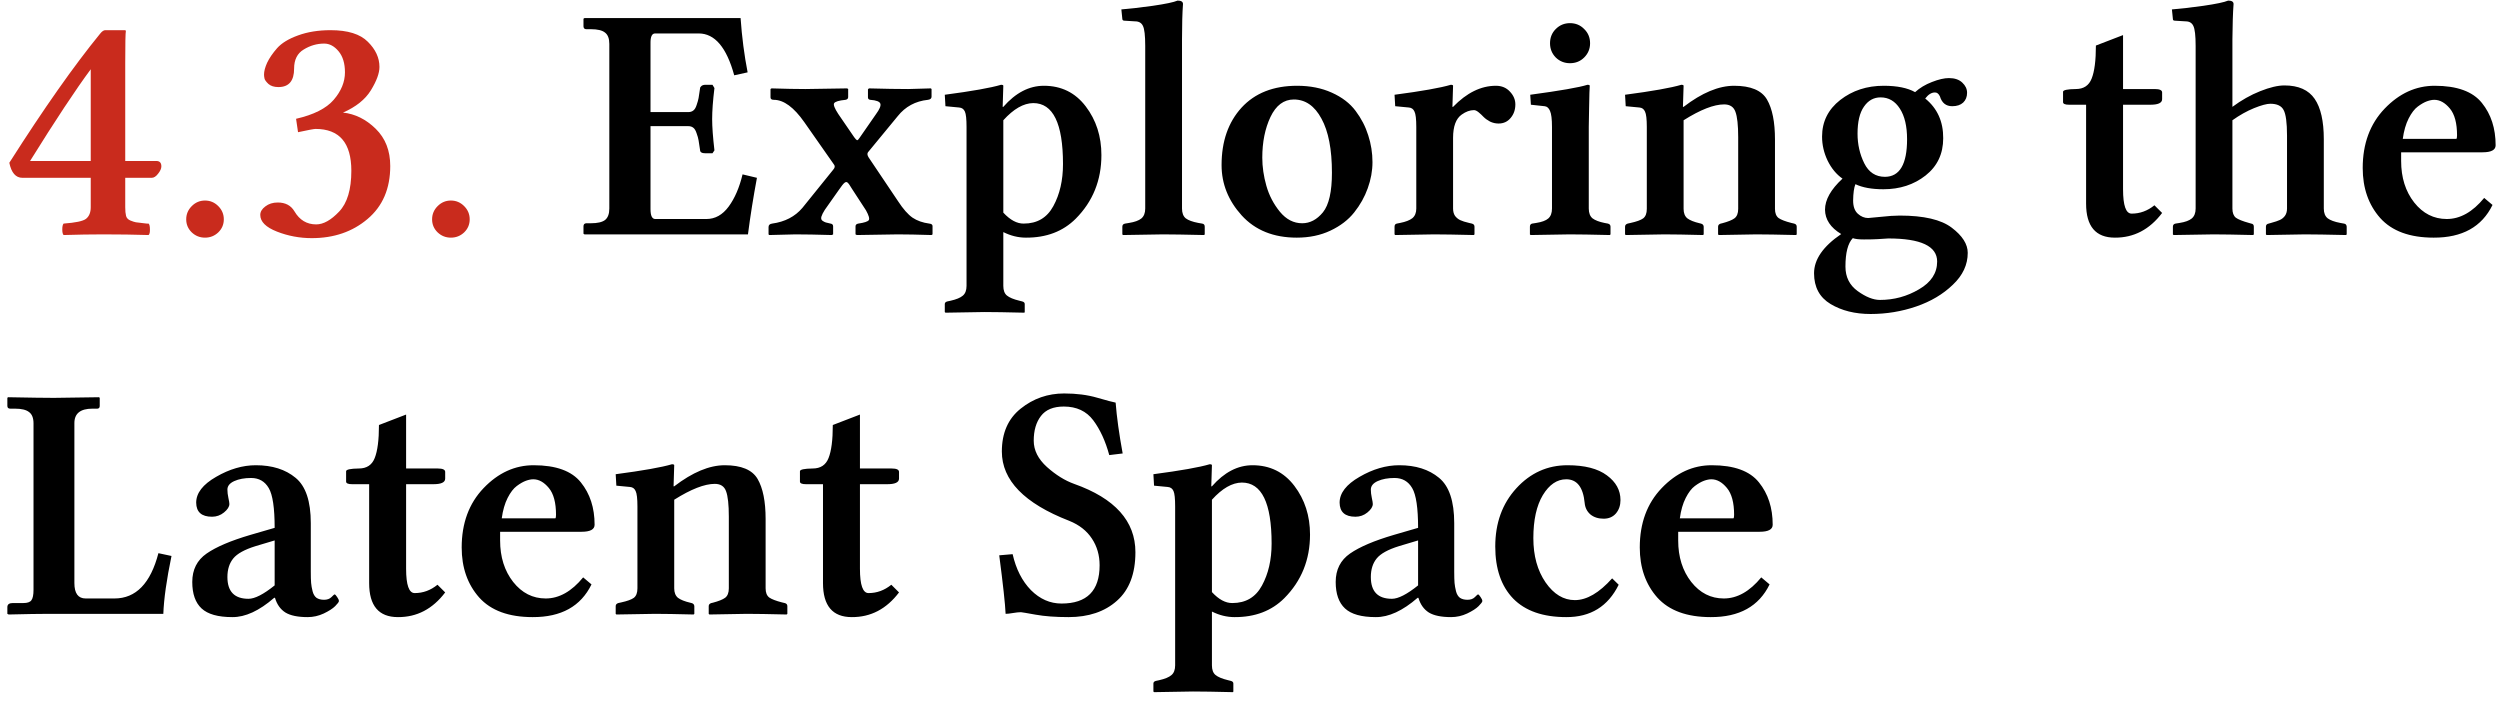 <svg width="224" height="63" viewBox="0 0 224 63" fill="none" xmlns="http://www.w3.org/2000/svg">
<path d="M8.13 6.205C6.772 8.041 4.961 10.78 2.695 14.423H8.13V6.205ZM14.004 14.423C14.307 14.423 14.458 14.584 14.458 14.906C14.458 15.102 14.36 15.321 14.165 15.565C13.979 15.81 13.789 15.932 13.594 15.932H11.221V18.568C11.221 18.891 11.245 19.149 11.294 19.345C11.343 19.53 11.47 19.667 11.675 19.755C11.89 19.843 12.056 19.896 12.173 19.916C12.3 19.936 12.583 19.97 13.023 20.019C13.159 20.038 13.257 20.043 13.315 20.033C13.394 20.111 13.433 20.282 13.433 20.546C13.442 20.81 13.403 20.98 13.315 21.059C12.036 21.02 10.679 21 9.243 21C8.159 21 6.978 21.02 5.698 21.059C5.62 20.98 5.581 20.814 5.581 20.561C5.581 20.297 5.62 20.121 5.698 20.033C6.772 19.955 7.441 19.814 7.705 19.608C7.988 19.384 8.13 19.037 8.13 18.568V15.932H2.007C1.411 15.932 1.021 15.482 0.835 14.584C3.931 9.721 6.641 5.868 8.965 3.026C9.141 2.802 9.302 2.694 9.448 2.704H11.221L11.279 2.763C11.24 2.938 11.221 3.905 11.221 5.663V14.423H14.004ZM17.183 20.824C16.851 20.502 16.685 20.111 16.685 19.652C16.685 19.193 16.851 18.798 17.183 18.466C17.515 18.134 17.91 17.968 18.369 17.968C18.828 17.968 19.224 18.134 19.556 18.466C19.888 18.798 20.054 19.193 20.054 19.652C20.054 20.111 19.888 20.502 19.556 20.824C19.224 21.137 18.828 21.293 18.369 21.293C17.91 21.293 17.515 21.137 17.183 20.824ZM29.048 3.905C28.403 3.905 27.793 4.081 27.217 4.433C26.641 4.774 26.352 5.346 26.352 6.146C26.352 7.25 25.884 7.802 24.946 7.802C24.565 7.802 24.268 7.709 24.053 7.523C23.848 7.328 23.73 7.167 23.701 7.04C23.672 6.903 23.657 6.786 23.657 6.688C23.657 6.386 23.75 6.029 23.936 5.619C24.131 5.209 24.429 4.774 24.829 4.315C25.239 3.856 25.864 3.476 26.704 3.173C27.554 2.86 28.525 2.704 29.619 2.704C31.162 2.704 32.275 3.051 32.959 3.744C33.652 4.428 33.999 5.18 33.999 6C33.999 6.557 33.745 7.25 33.237 8.08C32.73 8.91 31.895 9.579 30.732 10.087C31.816 10.204 32.793 10.688 33.662 11.537C34.531 12.387 34.966 13.5 34.966 14.877C34.966 16.898 34.287 18.48 32.93 19.623C31.582 20.766 29.917 21.337 27.935 21.337C26.851 21.337 25.811 21.142 24.814 20.751C23.818 20.36 23.32 19.862 23.32 19.257C23.32 18.974 23.472 18.72 23.774 18.495C24.077 18.261 24.448 18.144 24.888 18.144C25.571 18.144 26.069 18.407 26.382 18.935C26.841 19.716 27.49 20.106 28.33 20.106C28.975 20.106 29.658 19.726 30.381 18.964C31.113 18.202 31.48 16.981 31.48 15.302C31.48 12.802 30.41 11.552 28.271 11.552C28.135 11.552 27.612 11.649 26.704 11.845L26.528 10.644C28.11 10.282 29.233 9.716 29.898 8.944C30.571 8.163 30.908 7.343 30.908 6.483C30.908 5.683 30.718 5.053 30.337 4.594C29.956 4.135 29.526 3.905 29.048 3.905ZM39.214 20.824C38.882 20.502 38.716 20.111 38.716 19.652C38.716 19.193 38.882 18.798 39.214 18.466C39.546 18.134 39.941 17.968 40.4 17.968C40.859 17.968 41.255 18.134 41.587 18.466C41.919 18.798 42.085 19.193 42.085 19.652C42.085 20.111 41.919 20.502 41.587 20.824C41.255 21.137 40.859 21.293 40.4 21.293C39.941 21.293 39.546 21.137 39.214 20.824Z" fill="#C92B1D"/>
<path d="M52.368 21L52.28 20.941V20.282C52.28 20.106 52.363 20.014 52.529 20.004H52.94C53.535 20.004 53.96 19.906 54.214 19.711C54.468 19.506 54.595 19.164 54.595 18.686V3.935C54.595 3.456 54.468 3.119 54.214 2.924C53.97 2.719 53.545 2.616 52.94 2.616H52.529C52.373 2.616 52.29 2.533 52.28 2.367V1.679L52.368 1.62H66.357C66.475 3.319 66.685 4.94 66.987 6.483L65.786 6.747C65.103 4.247 64.043 2.997 62.607 2.997H58.696C58.413 2.997 58.276 3.29 58.286 3.876V10.043H61.67C61.846 10.043 61.992 9.999 62.109 9.911C62.236 9.823 62.339 9.657 62.417 9.413C62.505 9.159 62.563 8.949 62.593 8.783C62.622 8.607 62.666 8.319 62.725 7.919C62.725 7.841 62.769 7.768 62.856 7.699C62.944 7.631 63.062 7.597 63.208 7.597H63.838L64.014 7.89C63.877 9.013 63.809 9.94 63.809 10.673C63.809 11.356 63.877 12.289 64.014 13.471L63.838 13.734H63.208C62.886 13.734 62.725 13.637 62.725 13.441C62.666 13.041 62.622 12.753 62.593 12.577C62.563 12.392 62.505 12.182 62.417 11.947C62.339 11.703 62.241 11.537 62.124 11.449C62.007 11.352 61.855 11.303 61.67 11.303H58.286V18.744C58.286 19.32 58.423 19.613 58.696 19.623H63.296C64.077 19.623 64.741 19.252 65.288 18.51C65.835 17.768 66.25 16.806 66.533 15.624L67.822 15.932C67.5 17.65 67.231 19.34 67.017 21H52.368ZM73.901 18.803C73.745 19.047 73.643 19.252 73.594 19.418C73.555 19.574 73.584 19.691 73.682 19.77C73.789 19.848 73.892 19.901 73.989 19.931C74.087 19.96 74.228 19.994 74.414 20.033C74.57 20.053 74.648 20.136 74.648 20.282V21L74.531 21.059C73.193 21.02 72.105 21 71.265 21L68.921 21.059L68.862 21V20.341C68.862 20.165 68.97 20.062 69.185 20.033C70.327 19.877 71.231 19.408 71.894 18.627L74.648 15.214C74.805 15.038 74.834 14.887 74.736 14.76L72.07 10.951C71.133 9.613 70.22 8.944 69.331 8.944C69.136 8.944 69.038 8.871 69.038 8.725V7.978L69.126 7.919C70.366 7.958 71.377 7.978 72.158 7.978L75.908 7.919L75.996 7.978V8.695C75.996 8.832 75.918 8.915 75.762 8.944C75.166 9.003 74.824 9.105 74.736 9.252C74.658 9.389 74.78 9.706 75.103 10.204L76.538 12.299C76.655 12.455 76.738 12.543 76.787 12.562C76.846 12.572 76.914 12.514 76.992 12.387L78.486 10.233C78.809 9.794 78.94 9.481 78.882 9.296C78.823 9.101 78.52 8.983 77.974 8.944C77.837 8.925 77.769 8.852 77.769 8.725V8.007L77.856 7.919C79.272 7.958 80.444 7.978 81.372 7.978L83.408 7.919L83.467 7.978V8.666C83.467 8.822 83.359 8.915 83.144 8.944C82.022 9.062 81.118 9.55 80.435 10.409L77.769 13.646C77.69 13.764 77.71 13.915 77.827 14.101L80.464 18.026C80.923 18.73 81.357 19.223 81.768 19.506C82.178 19.779 82.676 19.955 83.262 20.033C83.457 20.053 83.555 20.126 83.555 20.253V21L83.467 21.059C82.227 21.02 81.216 21 80.435 21L76.772 21.059L76.655 21V20.282C76.655 20.145 76.738 20.062 76.904 20.033C77.441 19.955 77.754 19.852 77.842 19.726C77.93 19.599 77.847 19.306 77.593 18.847L76.333 16.913C76.157 16.61 76.025 16.425 75.938 16.356C75.859 16.288 75.767 16.298 75.659 16.386C75.561 16.464 75.395 16.674 75.161 17.016L73.901 18.803ZM89.897 10.775V19.052C90.513 19.716 91.123 20.043 91.728 20.033C92.93 20.033 93.814 19.511 94.38 18.466C94.956 17.411 95.244 16.156 95.244 14.701C95.244 11.059 94.356 9.237 92.578 9.237C91.709 9.247 90.815 9.76 89.897 10.775ZM89.897 9.574C91.001 8.314 92.212 7.685 93.53 7.685C95.093 7.685 96.343 8.3 97.28 9.53C98.218 10.761 98.686 12.216 98.686 13.896C98.686 16.151 97.92 18.051 96.387 19.594C95.244 20.736 93.755 21.303 91.919 21.293C91.235 21.293 90.561 21.127 89.897 20.795V25.614C89.897 26.015 90.005 26.303 90.22 26.479C90.444 26.664 90.82 26.82 91.348 26.947L91.582 27.006C91.738 27.045 91.816 27.123 91.816 27.24V27.958L91.787 28.017C90.166 27.977 88.97 27.958 88.198 27.958L84.712 28.017L84.653 27.958V27.24C84.653 27.123 84.731 27.045 84.888 27.006L85.166 26.947C85.684 26.83 86.05 26.679 86.265 26.493C86.489 26.308 86.602 26.015 86.602 25.614V11.376C86.602 10.673 86.553 10.214 86.455 9.999C86.357 9.774 86.186 9.652 85.942 9.633L84.712 9.516L84.653 8.49C87.095 8.168 88.774 7.87 89.692 7.597C89.829 7.597 89.897 7.626 89.897 7.685L89.839 9.574H89.897ZM102.612 4.11C102.612 3.192 102.544 2.597 102.407 2.323C102.28 2.05 102.046 1.913 101.704 1.913L100.752 1.854C100.635 1.854 100.571 1.806 100.562 1.708L100.474 0.844C101.216 0.785 102.153 0.678 103.286 0.521C104.429 0.355 105.171 0.199 105.513 0.053C105.835 0.053 105.996 0.155 105.996 0.36C105.938 1.161 105.908 2.211 105.908 3.51V18.686C105.908 19.086 106.021 19.379 106.245 19.564C106.479 19.74 106.855 19.877 107.373 19.975L107.71 20.033C107.866 20.053 107.944 20.145 107.944 20.311V21L107.886 21.059C106.206 21.02 104.976 21 104.194 21L100.62 21.059L100.562 21V20.311C100.562 20.155 100.645 20.062 100.811 20.033L101.162 19.975C101.66 19.896 102.026 19.765 102.261 19.579C102.495 19.384 102.612 19.086 102.612 18.686V4.11ZM115.928 8.915C115.029 8.915 114.331 9.438 113.833 10.482C113.345 11.518 113.101 12.733 113.101 14.13C113.101 14.95 113.223 15.79 113.467 16.649C113.711 17.509 114.116 18.285 114.683 18.979C115.249 19.662 115.913 20.004 116.675 20.004C117.378 20.004 117.998 19.677 118.535 19.023C119.072 18.358 119.341 17.177 119.341 15.477C119.341 13.378 119.028 11.762 118.403 10.629C117.788 9.486 116.963 8.915 115.928 8.915ZM109.453 14.789C109.453 12.67 110.049 10.956 111.24 9.647C112.441 8.339 114.102 7.685 116.221 7.685C117.383 7.685 118.418 7.89 119.326 8.3C120.244 8.71 120.957 9.257 121.465 9.94C121.973 10.614 122.349 11.342 122.593 12.123C122.847 12.904 122.974 13.705 122.974 14.525C122.974 15.307 122.832 16.088 122.549 16.869C122.275 17.641 121.87 18.363 121.333 19.037C120.806 19.701 120.098 20.243 119.209 20.663C118.32 21.083 117.314 21.293 116.191 21.293C114.111 21.293 112.466 20.629 111.255 19.301C110.054 17.973 109.453 16.469 109.453 14.789ZM130.195 9.574C131.416 8.314 132.695 7.685 134.033 7.685C134.551 7.685 134.971 7.86 135.293 8.212C135.615 8.554 135.776 8.935 135.776 9.354C135.776 9.833 135.635 10.238 135.352 10.57C135.078 10.902 134.717 11.068 134.268 11.068C134.004 11.068 133.75 11.01 133.506 10.893C133.271 10.766 133.081 10.629 132.935 10.482C132.788 10.326 132.637 10.185 132.48 10.058C132.324 9.931 132.188 9.867 132.07 9.867C131.709 9.867 131.343 9.999 130.972 10.263C130.454 10.624 130.195 11.322 130.195 12.357V18.686C130.195 18.949 130.254 19.169 130.371 19.345C130.498 19.511 130.654 19.638 130.84 19.726C131.025 19.814 131.289 19.896 131.631 19.975L131.88 20.033C132.036 20.072 132.114 20.165 132.114 20.311V21L132.056 21.059C130.454 21.02 129.263 21 128.481 21L125.01 21.059L124.951 21V20.311C124.951 20.155 125.02 20.062 125.156 20.033L125.449 19.975C125.947 19.877 126.313 19.735 126.548 19.55C126.782 19.355 126.899 19.066 126.899 18.686V11.376C126.899 10.673 126.846 10.214 126.738 9.999C126.641 9.774 126.475 9.652 126.24 9.633L125.01 9.516L124.951 8.49C127.393 8.168 129.072 7.87 129.99 7.597C130.127 7.597 130.195 7.626 130.195 7.685L130.137 9.574H130.195ZM142.354 11.361V18.686C142.354 19.086 142.466 19.379 142.69 19.564C142.925 19.74 143.281 19.877 143.76 19.975L144.067 20.033C144.224 20.072 144.302 20.165 144.302 20.311V21L144.243 21.059C142.622 21.02 141.421 21 140.64 21L137.139 21.059L137.08 21V20.311C137.08 20.155 137.148 20.062 137.285 20.033L137.651 19.975C138.149 19.896 138.506 19.765 138.721 19.579C138.945 19.384 139.058 19.086 139.058 18.686V11.376C139.058 10.673 138.999 10.194 138.882 9.94C138.774 9.677 138.613 9.535 138.398 9.516L137.168 9.384L137.109 8.49C139.785 8.129 141.494 7.831 142.236 7.597C142.373 7.597 142.441 7.626 142.441 7.685C142.432 7.851 142.422 8.065 142.412 8.329C142.412 8.593 142.402 9.052 142.383 9.706C142.363 10.36 142.354 10.912 142.354 11.361ZM139.395 5.15C139.053 4.799 138.882 4.374 138.882 3.876C138.882 3.368 139.053 2.943 139.395 2.602C139.746 2.25 140.171 2.074 140.669 2.074C141.177 2.074 141.602 2.25 141.943 2.602C142.295 2.943 142.471 3.368 142.471 3.876C142.471 4.374 142.295 4.799 141.943 5.15C141.602 5.492 141.177 5.663 140.669 5.663C140.171 5.663 139.746 5.492 139.395 5.15ZM150.85 9.574C152.49 8.314 153.999 7.685 155.376 7.685C156.86 7.685 157.842 8.095 158.32 8.915C158.799 9.735 159.038 10.932 159.038 12.504V18.715C159.038 19.096 159.146 19.369 159.36 19.535C159.585 19.691 159.966 19.838 160.503 19.975L160.752 20.033C160.908 20.072 160.986 20.165 160.986 20.311V21L160.928 21.059C159.326 21.02 158.135 21 157.354 21L153.999 21.059L153.94 21V20.311C153.94 20.175 154.019 20.082 154.175 20.033L154.307 20.004C154.824 19.867 155.19 19.721 155.405 19.564C155.63 19.398 155.742 19.115 155.742 18.715V12.299C155.742 11.215 155.659 10.453 155.493 10.014C155.337 9.574 155 9.354 154.482 9.354C153.564 9.354 152.354 9.828 150.85 10.775V18.715C150.85 19.096 150.962 19.379 151.187 19.564C151.421 19.74 151.787 19.887 152.285 20.004L152.402 20.033C152.559 20.072 152.642 20.165 152.651 20.311V21L152.593 21.059C151.069 21.02 149.917 21 149.136 21L145.664 21.059L145.605 21V20.311C145.605 20.175 145.684 20.082 145.84 20.033L146.104 19.975C146.641 19.857 147.017 19.721 147.231 19.564C147.446 19.398 147.554 19.115 147.554 18.715V11.376C147.554 10.673 147.5 10.214 147.393 9.999C147.295 9.774 147.129 9.652 146.895 9.633L145.664 9.516L145.605 8.49C148.047 8.168 149.727 7.87 150.645 7.597C150.781 7.597 150.85 7.626 150.85 7.685L150.791 9.574H150.85ZM170.874 12.475C170.874 11.312 170.659 10.399 170.229 9.735C169.8 9.062 169.224 8.725 168.501 8.725C167.886 8.725 167.388 9.003 167.007 9.56C166.626 10.106 166.436 10.912 166.436 11.977C166.436 12.934 166.636 13.817 167.036 14.628C167.437 15.438 168.057 15.844 168.896 15.844C170.215 15.834 170.874 14.711 170.874 12.475ZM167.007 21.454C166.548 21.454 166.216 21.415 166.011 21.337C165.571 21.796 165.352 22.645 165.352 23.886C165.352 24.823 165.718 25.556 166.45 26.083C167.183 26.61 167.847 26.874 168.442 26.874C169.702 26.874 170.869 26.557 171.943 25.922C173.027 25.297 173.569 24.467 173.569 23.432C173.569 22.055 172.109 21.366 169.189 21.366C169.092 21.366 168.784 21.386 168.267 21.425C167.964 21.444 167.544 21.454 167.007 21.454ZM174.917 9.516C174.36 9.516 173.994 9.223 173.818 8.637C173.701 8.393 173.55 8.275 173.364 8.285C173.062 8.285 172.773 8.466 172.5 8.827C173.584 9.706 174.121 10.893 174.111 12.387C174.111 13.783 173.584 14.896 172.529 15.727C171.484 16.547 170.225 16.957 168.75 16.957C167.715 16.957 166.88 16.806 166.245 16.503C166.118 16.815 166.05 17.304 166.04 17.968C166.04 18.505 166.182 18.9 166.465 19.154C166.748 19.408 167.056 19.535 167.388 19.535C167.407 19.535 167.769 19.501 168.472 19.433C169.175 19.355 169.756 19.315 170.215 19.315C172.373 19.315 173.926 19.677 174.873 20.399C175.83 21.122 176.309 21.874 176.309 22.655C176.309 23.72 175.864 24.672 174.976 25.512C174.097 26.361 173.003 27.011 171.694 27.46C170.386 27.909 169.023 28.134 167.607 28.134C166.211 28.134 165.015 27.836 164.019 27.24C163.032 26.645 162.539 25.727 162.539 24.486C162.539 23.246 163.35 22.074 164.971 20.971C164.014 20.395 163.53 19.667 163.521 18.788C163.521 17.899 164.043 16.972 165.088 16.005C164.541 15.624 164.097 15.087 163.755 14.394C163.423 13.7 163.257 12.982 163.257 12.24C163.257 10.902 163.799 9.809 164.883 8.959C165.977 8.109 167.275 7.685 168.779 7.685C169.98 7.685 170.918 7.875 171.592 8.256C172.012 7.875 172.515 7.572 173.101 7.348C173.696 7.113 174.204 6.996 174.624 6.996C175.142 6.996 175.542 7.133 175.825 7.406C176.108 7.67 176.25 7.973 176.25 8.314C176.25 8.676 176.133 8.969 175.898 9.193C175.664 9.408 175.337 9.516 174.917 9.516ZM190.225 9.384V16.957C190.225 18.422 190.483 19.149 191.001 19.14C191.743 19.14 192.422 18.891 193.037 18.393L193.726 19.081C192.603 20.565 191.191 21.303 189.492 21.293C187.773 21.293 186.914 20.277 186.914 18.246V9.384H185.391C185.029 9.384 184.849 9.306 184.849 9.149V8.227C184.849 8.07 185.229 7.987 185.991 7.978C186.694 7.978 187.168 7.665 187.412 7.04C187.666 6.405 187.793 5.419 187.793 4.081L190.225 3.144V7.978H193.066C193.506 7.978 193.726 8.08 193.726 8.285V8.886C193.726 9.228 193.354 9.394 192.612 9.384H190.225ZM208.213 18.686C208.213 19.086 208.33 19.379 208.564 19.564C208.799 19.74 209.175 19.877 209.692 19.975L210.015 20.033C210.171 20.053 210.254 20.145 210.264 20.311V21L210.205 21.059C208.525 21.02 207.295 21 206.514 21L203.086 21.059L203.027 21V20.311C203.027 20.155 203.11 20.062 203.276 20.033L203.481 19.975C203.843 19.877 204.106 19.789 204.272 19.711C204.448 19.633 204.6 19.511 204.727 19.345C204.854 19.169 204.917 18.949 204.917 18.686V12.152C204.917 10.99 204.814 10.224 204.609 9.853C204.414 9.481 204.019 9.296 203.423 9.296C203.101 9.296 202.612 9.428 201.958 9.691C201.313 9.955 200.669 10.316 200.024 10.775V18.686C200.024 19.066 200.127 19.34 200.332 19.506C200.547 19.662 200.938 19.818 201.504 19.975L201.709 20.033C201.865 20.053 201.943 20.145 201.943 20.311V21L201.885 21.059C200.283 21.02 199.097 21 198.325 21L194.751 21.059L194.692 21V20.311C194.692 20.155 194.771 20.062 194.927 20.033L195.293 19.975C195.791 19.896 196.152 19.765 196.377 19.579C196.611 19.384 196.729 19.086 196.729 18.686V4.11C196.729 3.192 196.66 2.597 196.523 2.323C196.396 2.05 196.167 1.913 195.835 1.913L194.868 1.854C194.751 1.854 194.692 1.806 194.692 1.708L194.604 0.844C195.347 0.785 196.284 0.678 197.417 0.521C198.56 0.355 199.302 0.199 199.644 0.053C199.966 0.053 200.127 0.155 200.127 0.36C200.068 1.161 200.034 2.211 200.024 3.51V9.574C200.825 8.979 201.655 8.51 202.515 8.168C203.374 7.826 204.097 7.655 204.683 7.655C205.942 7.655 206.846 8.056 207.393 8.856C207.939 9.647 208.213 10.854 208.213 12.475V18.686ZM215.288 12.445H220.093C220.132 12.406 220.151 12.299 220.151 12.123C220.151 11.039 219.937 10.238 219.507 9.721C219.077 9.203 218.613 8.944 218.115 8.944C217.92 8.944 217.7 8.988 217.456 9.076C217.212 9.164 216.938 9.32 216.636 9.545C216.343 9.76 216.069 10.116 215.815 10.614C215.562 11.112 215.386 11.723 215.288 12.445ZM222.583 17.733L223.33 18.363C222.373 20.326 220.615 21.303 218.057 21.293C215.918 21.293 214.321 20.707 213.267 19.535C212.222 18.354 211.699 16.859 211.699 15.053C211.699 12.875 212.354 11.102 213.662 9.735C214.971 8.368 216.465 7.685 218.145 7.685C220.146 7.685 221.558 8.197 222.378 9.223C223.198 10.238 223.608 11.503 223.608 13.017C223.608 13.437 223.218 13.646 222.437 13.646H215.142V14.423C215.142 15.907 215.532 17.148 216.313 18.144C217.095 19.13 218.066 19.623 219.229 19.623C220.43 19.623 221.548 18.993 222.583 17.733ZM3.003 37.935C3.003 37.456 2.871 37.119 2.607 36.924C2.354 36.719 1.934 36.616 1.348 36.616H0.923C0.747 36.616 0.659 36.533 0.659 36.367V35.649L0.718 35.591C2.681 35.63 4.053 35.649 4.834 35.649L8.877 35.591L8.936 35.649V36.367C8.936 36.523 8.867 36.606 8.73 36.616H8.276C7.192 36.616 6.655 37.056 6.665 37.935V52.246C6.665 53.164 7.002 53.623 7.676 53.623H10.254C12.178 53.623 13.491 52.27 14.194 49.565L15.366 49.815C14.927 51.934 14.683 53.662 14.634 55H4.351C3.55 55 2.358 55.02 0.776 55.059L0.659 55V54.399C0.659 54.155 0.82 54.033 1.143 54.033H2.095C2.456 54.033 2.695 53.95 2.812 53.784C2.939 53.618 3.003 53.306 3.003 52.847V37.935ZM24.565 53.565C23.227 54.727 21.977 55.303 20.815 55.293C19.536 55.293 18.618 55.034 18.061 54.517C17.505 53.999 17.227 53.208 17.227 52.144C17.227 51.04 17.656 50.19 18.516 49.595C19.375 48.999 20.684 48.442 22.441 47.925L24.609 47.295C24.609 45.518 24.434 44.331 24.082 43.735C23.73 43.13 23.203 42.827 22.5 42.827C21.904 42.827 21.401 42.92 20.991 43.105C20.581 43.291 20.376 43.545 20.376 43.867C20.376 44.092 20.405 44.341 20.464 44.614C20.523 44.878 20.552 45.059 20.552 45.156C20.552 45.4 20.391 45.654 20.068 45.918C19.756 46.172 19.399 46.299 18.999 46.299C18.061 46.299 17.588 45.879 17.578 45.039C17.578 44.18 18.174 43.408 19.365 42.725C20.557 42.031 21.743 41.685 22.925 41.685C24.39 41.685 25.576 42.06 26.484 42.812C27.393 43.555 27.847 44.907 27.847 46.87V51.221C27.847 51.66 27.856 51.997 27.876 52.231C27.895 52.456 27.939 52.705 28.008 52.978C28.076 53.242 28.193 53.438 28.359 53.565C28.535 53.682 28.76 53.74 29.033 53.74C29.316 53.74 29.536 53.662 29.692 53.506C29.858 53.34 29.951 53.257 29.971 53.257C30.029 53.257 30.107 53.335 30.205 53.491C30.312 53.638 30.366 53.76 30.366 53.857C30.366 53.935 30.254 54.087 30.029 54.312C29.814 54.526 29.473 54.746 29.004 54.971C28.545 55.185 28.066 55.293 27.568 55.293C26.689 55.293 26.025 55.156 25.576 54.883C25.127 54.6 24.814 54.16 24.639 53.565H24.565ZM24.609 52.451V48.423L22.895 48.935C21.919 49.238 21.255 49.605 20.903 50.034C20.552 50.464 20.376 51.02 20.376 51.704C20.376 53.003 21.006 53.652 22.266 53.652C22.832 53.652 23.613 53.252 24.609 52.451ZM36.387 43.384V50.957C36.387 52.422 36.645 53.149 37.163 53.14C37.905 53.14 38.584 52.891 39.199 52.393L39.888 53.081C38.765 54.565 37.353 55.303 35.654 55.293C33.935 55.293 33.076 54.277 33.076 52.246V43.384H31.553C31.191 43.384 31.011 43.306 31.011 43.149V42.227C31.011 42.07 31.392 41.987 32.153 41.977C32.856 41.977 33.33 41.665 33.574 41.04C33.828 40.405 33.955 39.419 33.955 38.081L36.387 37.144V41.977H39.228C39.668 41.977 39.888 42.08 39.888 42.285V42.886C39.888 43.227 39.517 43.394 38.774 43.384H36.387ZM44.956 46.445H49.761C49.8 46.406 49.819 46.299 49.819 46.123C49.819 45.039 49.605 44.238 49.175 43.721C48.745 43.203 48.281 42.944 47.783 42.944C47.588 42.944 47.368 42.988 47.124 43.076C46.88 43.164 46.606 43.32 46.304 43.545C46.011 43.76 45.737 44.116 45.483 44.614C45.23 45.112 45.054 45.723 44.956 46.445ZM52.251 51.733L52.998 52.363C52.041 54.326 50.283 55.303 47.725 55.293C45.586 55.293 43.989 54.707 42.935 53.535C41.89 52.353 41.367 50.859 41.367 49.053C41.367 46.875 42.022 45.102 43.33 43.735C44.639 42.368 46.133 41.685 47.812 41.685C49.815 41.685 51.226 42.197 52.046 43.223C52.866 44.238 53.276 45.503 53.276 47.017C53.276 47.437 52.886 47.647 52.105 47.647H44.81V48.423C44.81 49.907 45.2 51.148 45.981 52.144C46.763 53.13 47.734 53.623 48.897 53.623C50.098 53.623 51.216 52.993 52.251 51.733ZM60.41 43.574C62.051 42.315 63.56 41.685 64.936 41.685C66.421 41.685 67.402 42.095 67.881 42.915C68.359 43.735 68.599 44.932 68.599 46.504V52.715C68.599 53.096 68.706 53.369 68.921 53.535C69.145 53.691 69.526 53.838 70.064 53.975L70.312 54.033C70.469 54.072 70.547 54.165 70.547 54.312V55L70.488 55.059C68.887 55.02 67.695 55 66.914 55L63.56 55.059L63.501 55V54.312C63.501 54.175 63.579 54.082 63.735 54.033L63.867 54.004C64.385 53.867 64.751 53.721 64.966 53.565C65.19 53.398 65.303 53.115 65.303 52.715V46.299C65.303 45.215 65.22 44.453 65.054 44.014C64.897 43.574 64.561 43.355 64.043 43.355C63.125 43.355 61.914 43.828 60.41 44.775V52.715C60.41 53.096 60.523 53.379 60.747 53.565C60.981 53.74 61.348 53.887 61.846 54.004L61.963 54.033C62.119 54.072 62.202 54.165 62.212 54.312V55L62.153 55.059C60.63 55.02 59.477 55 58.696 55L55.225 55.059L55.166 55V54.312C55.166 54.175 55.244 54.082 55.4 54.033L55.664 53.975C56.201 53.857 56.577 53.721 56.792 53.565C57.007 53.398 57.114 53.115 57.114 52.715V45.376C57.114 44.673 57.06 44.214 56.953 43.999C56.855 43.774 56.69 43.652 56.455 43.633L55.225 43.516L55.166 42.49C57.607 42.168 59.287 41.87 60.205 41.597C60.342 41.597 60.41 41.626 60.41 41.685L60.352 43.574H60.41ZM77.051 43.384V50.957C77.051 52.422 77.31 53.149 77.827 53.14C78.569 53.14 79.248 52.891 79.863 52.393L80.552 53.081C79.429 54.565 78.018 55.303 76.318 55.293C74.6 55.293 73.74 54.277 73.74 52.246V43.384H72.217C71.856 43.384 71.675 43.306 71.675 43.149V42.227C71.675 42.07 72.056 41.987 72.817 41.977C73.52 41.977 73.994 41.665 74.238 41.04C74.492 40.405 74.619 39.419 74.619 38.081L77.051 37.144V41.977H79.893C80.332 41.977 80.552 42.08 80.552 42.285V42.886C80.552 43.227 80.181 43.394 79.439 43.384H77.051ZM99.961 36.074C100.059 37.353 100.269 38.872 100.591 40.63L99.39 40.776C99.048 39.517 98.569 38.477 97.954 37.656C97.339 36.836 96.46 36.426 95.317 36.426C94.38 36.426 93.696 36.709 93.267 37.275C92.837 37.832 92.622 38.569 92.622 39.487C92.622 40.347 93.018 41.133 93.809 41.846C94.609 42.559 95.42 43.062 96.24 43.355C99.902 44.653 101.733 46.694 101.733 49.477C101.733 51.401 101.182 52.852 100.078 53.828C98.984 54.805 97.539 55.293 95.742 55.293C94.58 55.293 93.594 55.22 92.783 55.073C91.973 54.927 91.538 54.853 91.48 54.853C91.284 54.853 91.045 54.878 90.762 54.927C90.478 54.976 90.259 55 90.103 55C90.064 54.121 89.873 52.373 89.531 49.756L90.732 49.653C91.035 50.991 91.582 52.065 92.373 52.876C93.174 53.677 94.087 54.077 95.112 54.077C97.388 54.077 98.525 52.935 98.525 50.649C98.525 49.751 98.296 48.955 97.837 48.262C97.378 47.559 96.699 47.026 95.801 46.665C91.777 45.102 89.766 43.032 89.766 40.454C89.766 38.794 90.327 37.515 91.45 36.616C92.583 35.708 93.882 35.254 95.347 35.254C96.45 35.254 97.436 35.381 98.306 35.635C99.185 35.889 99.736 36.035 99.961 36.074ZM108.589 44.775V53.052C109.204 53.716 109.814 54.043 110.42 54.033C111.621 54.033 112.505 53.511 113.071 52.466C113.647 51.411 113.936 50.156 113.936 48.701C113.936 45.059 113.047 43.237 111.27 43.237C110.4 43.247 109.507 43.76 108.589 44.775ZM108.589 43.574C109.692 42.315 110.903 41.685 112.222 41.685C113.784 41.685 115.034 42.3 115.972 43.53C116.909 44.761 117.378 46.216 117.378 47.895C117.378 50.151 116.611 52.051 115.078 53.594C113.936 54.736 112.446 55.303 110.61 55.293C109.927 55.293 109.253 55.127 108.589 54.795V59.614C108.589 60.015 108.696 60.303 108.911 60.478C109.136 60.664 109.512 60.82 110.039 60.947L110.273 61.006C110.43 61.045 110.508 61.123 110.508 61.24V61.958L110.479 62.017C108.857 61.977 107.661 61.958 106.89 61.958L103.403 62.017L103.345 61.958V61.24C103.345 61.123 103.423 61.045 103.579 61.006L103.857 60.947C104.375 60.83 104.741 60.679 104.956 60.493C105.181 60.308 105.293 60.015 105.293 59.614V45.376C105.293 44.673 105.244 44.214 105.146 43.999C105.049 43.774 104.878 43.652 104.634 43.633L103.403 43.516L103.345 42.49C105.786 42.168 107.466 41.87 108.384 41.597C108.521 41.597 108.589 41.626 108.589 41.685L108.53 43.574H108.589ZM127.017 53.565C125.679 54.727 124.429 55.303 123.267 55.293C121.987 55.293 121.069 55.034 120.513 54.517C119.956 53.999 119.678 53.208 119.678 52.144C119.678 51.04 120.107 50.19 120.967 49.595C121.826 48.999 123.135 48.442 124.893 47.925L127.061 47.295C127.061 45.518 126.885 44.331 126.533 43.735C126.182 43.13 125.654 42.827 124.951 42.827C124.355 42.827 123.853 42.92 123.442 43.105C123.032 43.291 122.827 43.545 122.827 43.867C122.827 44.092 122.856 44.341 122.915 44.614C122.974 44.878 123.003 45.059 123.003 45.156C123.003 45.4 122.842 45.654 122.52 45.918C122.207 46.172 121.851 46.299 121.45 46.299C120.513 46.299 120.039 45.879 120.029 45.039C120.029 44.18 120.625 43.408 121.816 42.725C123.008 42.031 124.194 41.685 125.376 41.685C126.841 41.685 128.027 42.06 128.936 42.812C129.844 43.555 130.298 44.907 130.298 46.87V51.221C130.298 51.66 130.308 51.997 130.327 52.231C130.347 52.456 130.391 52.705 130.459 52.978C130.527 53.242 130.645 53.438 130.811 53.565C130.986 53.682 131.211 53.74 131.484 53.74C131.768 53.74 131.987 53.662 132.144 53.506C132.31 53.34 132.402 53.257 132.422 53.257C132.48 53.257 132.559 53.335 132.656 53.491C132.764 53.638 132.817 53.76 132.817 53.857C132.817 53.935 132.705 54.087 132.48 54.312C132.266 54.526 131.924 54.746 131.455 54.971C130.996 55.185 130.518 55.293 130.02 55.293C129.141 55.293 128.477 55.156 128.027 54.883C127.578 54.6 127.266 54.16 127.09 53.565H127.017ZM127.061 52.451V48.423L125.347 48.935C124.37 49.238 123.706 49.605 123.354 50.034C123.003 50.464 122.827 51.02 122.827 51.704C122.827 53.003 123.457 53.652 124.717 53.652C125.283 53.652 126.064 53.252 127.061 52.451ZM145.034 52.393C144.077 54.336 142.51 55.303 140.332 55.293C138.252 55.293 136.67 54.741 135.586 53.638C134.512 52.524 133.975 50.967 133.975 48.965C133.975 46.865 134.604 45.127 135.864 43.75C137.124 42.373 138.652 41.685 140.449 41.685C141.992 41.685 143.169 41.987 143.979 42.593C144.79 43.188 145.195 43.926 145.195 44.805C145.195 45.283 145.059 45.684 144.785 46.006C144.512 46.318 144.146 46.475 143.687 46.475C143.208 46.475 142.812 46.348 142.5 46.094C142.197 45.83 142.026 45.488 141.987 45.068C141.851 43.652 141.299 42.944 140.332 42.944C139.512 42.944 138.813 43.418 138.237 44.365C137.671 45.312 137.388 46.597 137.388 48.218C137.388 49.8 137.754 51.123 138.486 52.188C139.219 53.242 140.093 53.77 141.108 53.77C142.173 53.77 143.286 53.12 144.448 51.821L145.034 52.393ZM150.513 46.445H155.317C155.356 46.406 155.376 46.299 155.376 46.123C155.376 45.039 155.161 44.238 154.731 43.721C154.302 43.203 153.838 42.944 153.34 42.944C153.145 42.944 152.925 42.988 152.681 43.076C152.437 43.164 152.163 43.32 151.86 43.545C151.567 43.76 151.294 44.116 151.04 44.614C150.786 45.112 150.61 45.723 150.513 46.445ZM157.808 51.733L158.555 52.363C157.598 54.326 155.84 55.303 153.281 55.293C151.143 55.293 149.546 54.707 148.491 53.535C147.446 52.353 146.924 50.859 146.924 49.053C146.924 46.875 147.578 45.102 148.887 43.735C150.195 42.368 151.689 41.685 153.369 41.685C155.371 41.685 156.782 42.197 157.603 43.223C158.423 44.238 158.833 45.503 158.833 47.017C158.833 47.437 158.442 47.647 157.661 47.647H150.366V48.423C150.366 49.907 150.757 51.148 151.538 52.144C152.319 53.13 153.291 53.623 154.453 53.623C155.654 53.623 156.772 52.993 157.808 51.733Z" fill="black"/>
</svg>
